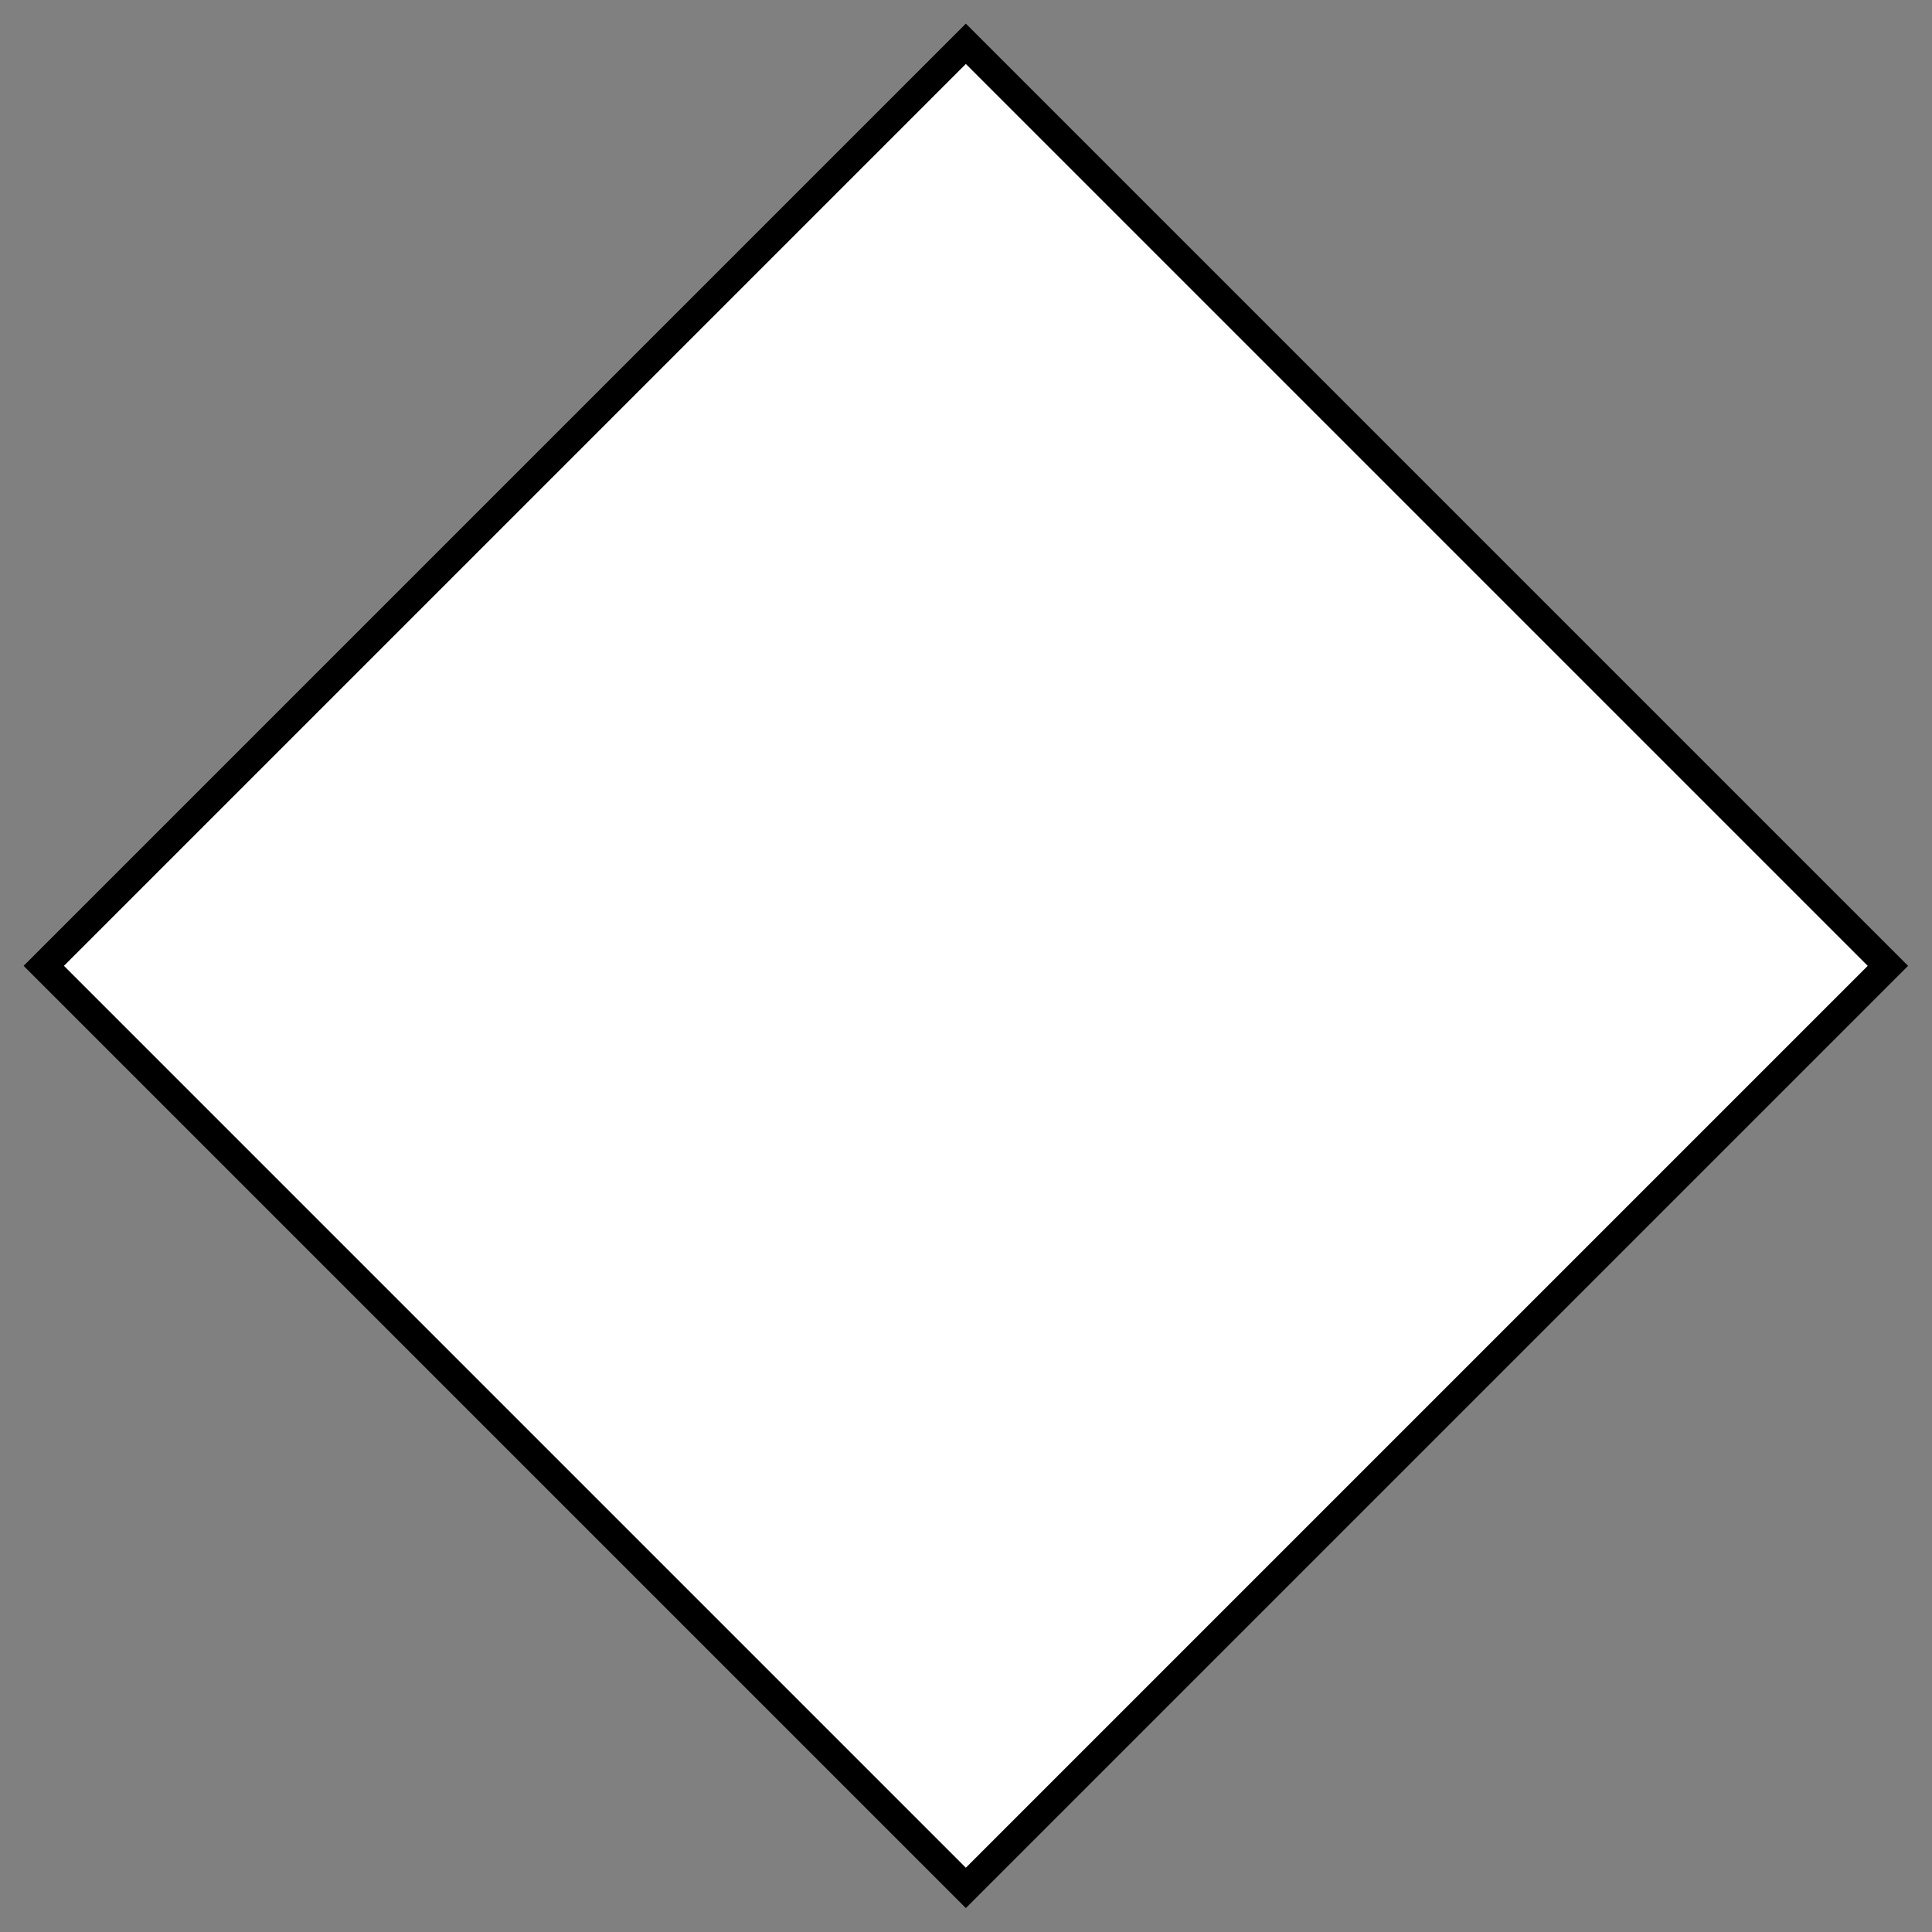 <?xml version="1.0" encoding="UTF-8" standalone="no"?>
<!-- Created with Inkscape (http://www.inkscape.org/) -->
<svg
   xmlns:dc="http://purl.org/dc/elements/1.1/"
   xmlns:cc="http://web.resource.org/cc/"
   xmlns:rdf="http://www.w3.org/1999/02/22-rdf-syntax-ns#"
   xmlns:svg="http://www.w3.org/2000/svg"
   xmlns="http://www.w3.org/2000/svg"
   xmlns:xlink="http://www.w3.org/1999/xlink"
   xmlns:sodipodi="http://sodipodi.sourceforge.net/DTD/sodipodi-0.dtd"
   xmlns:inkscape="http://www.inkscape.org/namespaces/inkscape"
   sodipodi:docname="decision_bw.svg"
   sodipodi:docbase="/mnt/big/devel/ditaa/shapes/flowchart"
   inkscape:version="0.44"
   sodipodi:version="0.32"
   id="svg2"
   height="209.041"
   width="209.041"
   version="1.0">
  <rect width="100%" height="100%" fill="#808080" stroke="none"/>
  <defs
     id="defs3">
    <linearGradient
       id="linearGradient3044">
      <stop
         style="stop-color:white;stop-opacity:1;"
         offset="0"
         id="stop3046" />
      <stop
         style="stop-color:white;stop-opacity:0;"
         offset="1"
         id="stop3048" />
    </linearGradient>
    <linearGradient
       inkscape:collect="always"
       xlink:href="#linearGradient3044"
       id="linearGradient3050"
       x1="92.219"
       y1="0.835"
       x2="233.33"
       y2="0.835"
       gradientUnits="userSpaceOnUse"
       gradientTransform="matrix(0.976,0,0,0.976,3.91,2.005159e-2)" />
  </defs>
  <sodipodi:namedview
     inkscape:window-y="0"
     inkscape:window-x="101"
     inkscape:window-height="943"
     inkscape:window-width="1171"
     inkscape:current-layer="layer1"
     inkscape:document-units="px"
     inkscape:cy="99.390763"
     inkscape:cx="124.95706"
     inkscape:zoom="2.5031389"
     inkscape:pageshadow="2"
     inkscape:pageopacity="0.0"
     borderopacity="1.0"
     bordercolor="#666666"
     pagecolor="#ffffff"
     id="base"
     height="1052.36px" />
  <g
     id="layer1"
     inkscape:groupmode="layer"
     inkscape:label="Layer 1"
     transform="translate(-9.988,-11.169)">
    <rect
       transform="matrix(0.707,0.707,-0.707,0.707,0,0)"
       y="-69.721"
       x="92.219"
       height="141.112"
       width="141.112"
       id="rect1291_vfill"
       style="fill:white;fill-opacity:1;stroke:black;stroke-width:3.087;stroke-miterlimit:4;stroke-opacity:1" />
    <rect
       style="opacity:0.9;fill:url(#linearGradient3050);fill-opacity:1;stroke:none;stroke-width:3.087;stroke-miterlimit:4;stroke-opacity:1"
       id="rect3034"
       width="137.722"
       height="137.722"
       x="93.914"
       y="-68.026"
       transform="matrix(0.707,0.707,-0.707,0.707,0,0)" />
  </g>
</svg>
